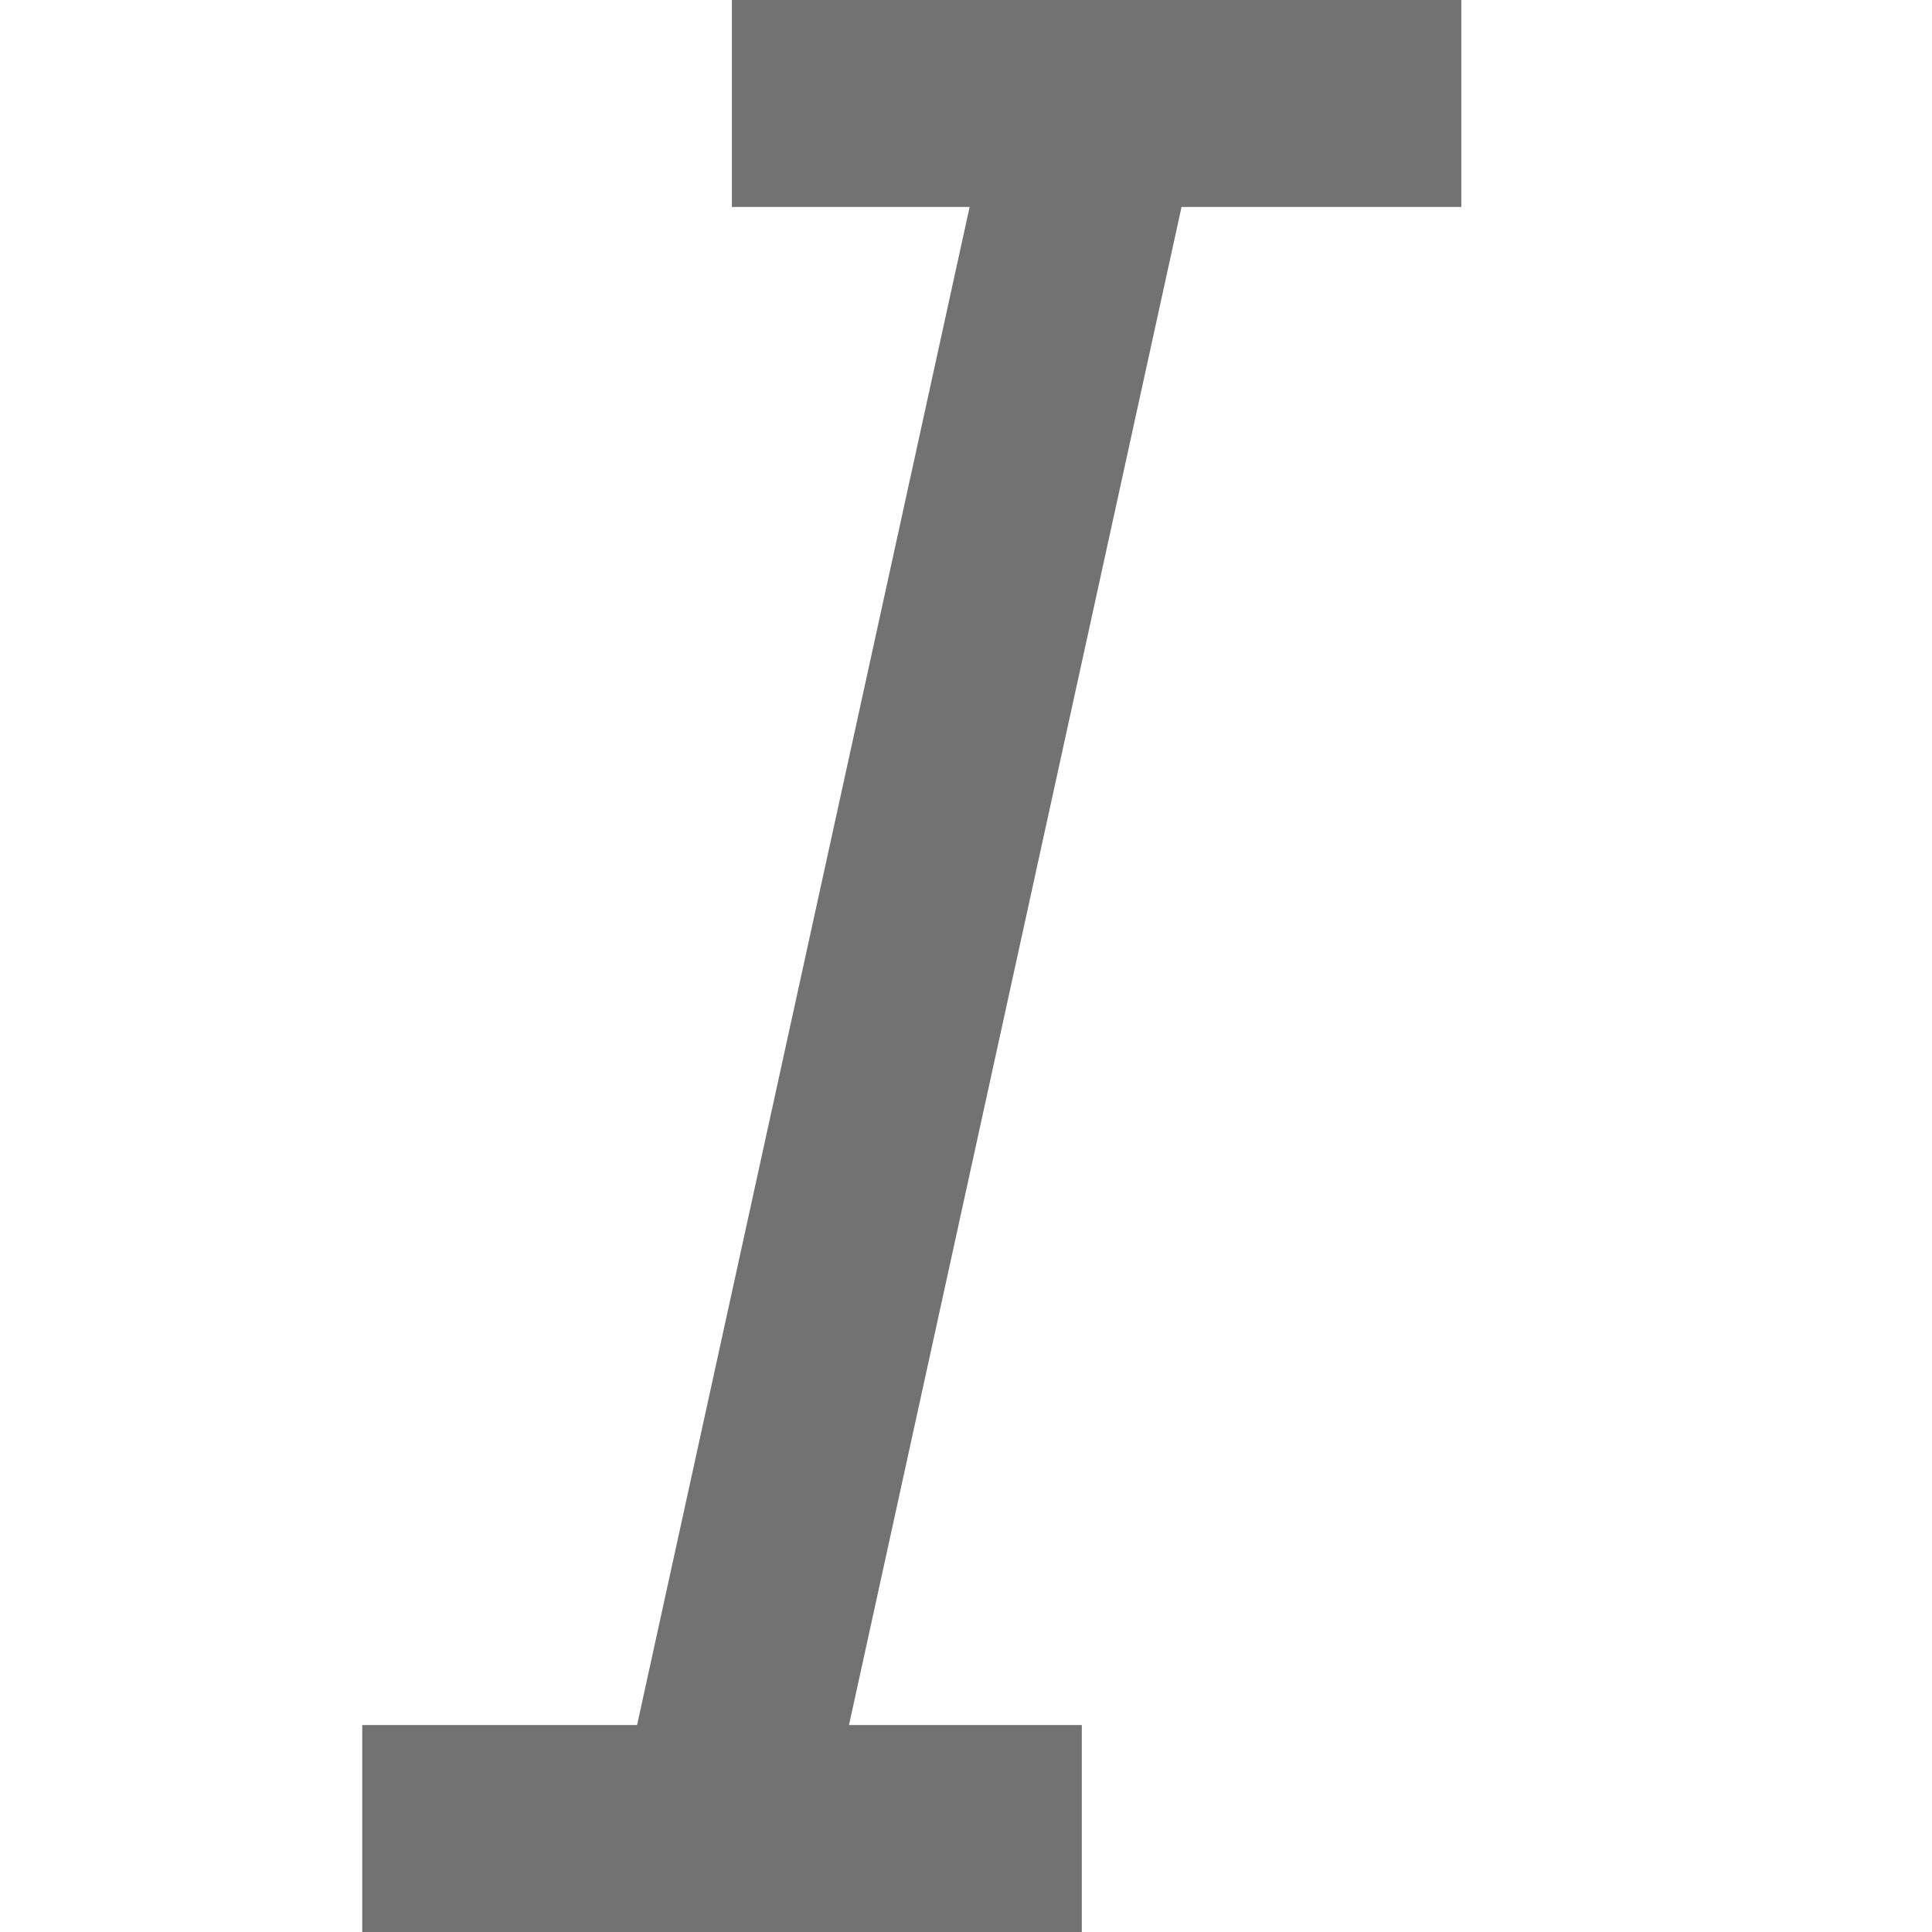 <svg width="16" height="16" viewBox="0 0 16 16" fill="none" xmlns="http://www.w3.org/2000/svg">
<path fill-rule="evenodd" clip-rule="evenodd" d="M8.03 1.714L5.276 14.286H3V16H8.959V14.286H7.031L9.785 1.714H12.102V0H6.061V1.714H8.03Z" fill="#727272"/>
</svg>
